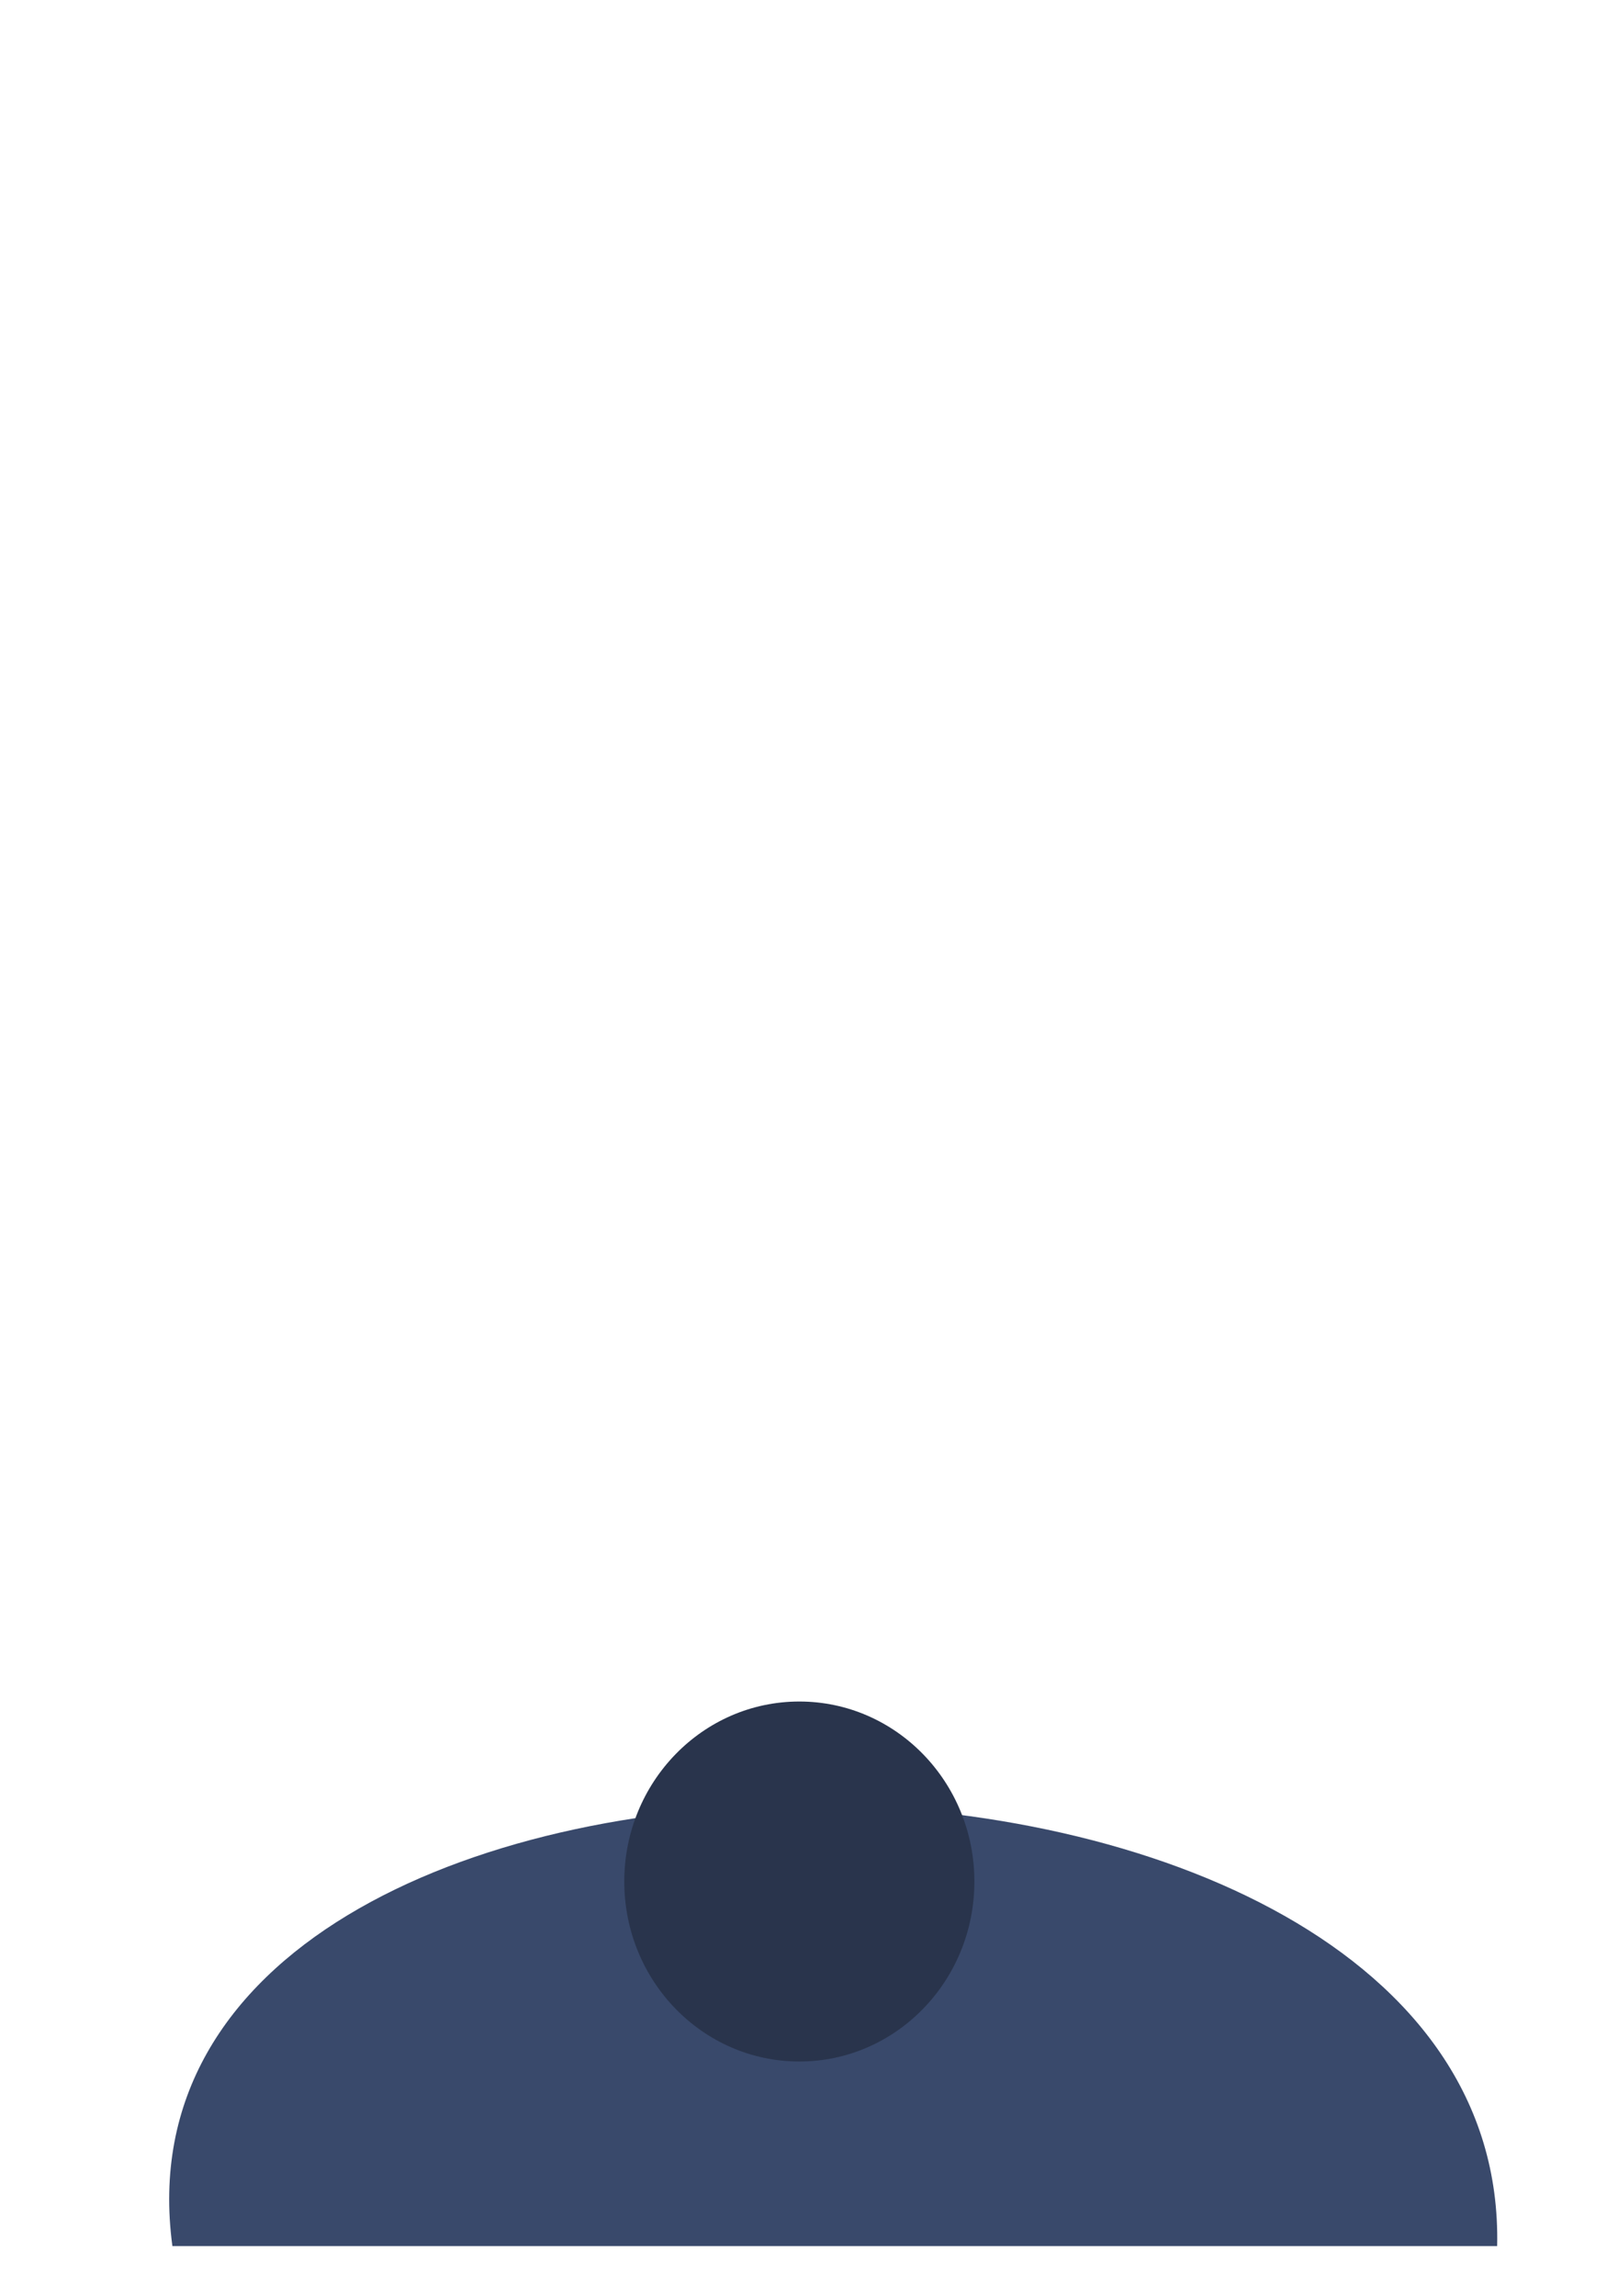 <svg width="80.002mm" height="114.23mm" version="1.1" viewBox="0 0 21.167 114.23" xmlns="http://www.w3.org/2000/svg">
 <g transform="translate(-92.259 3.983)">
  <g transform="translate(-1.885 -55.634)">
   <path d="m139.26 163.41h-65.951c-3.95-29.308 66.595-29.183 65.951 0z" style="fill:#39496b;paint-order:stroke fill markers;stop-color:#000000"/>
   <ellipse cx="104.52" cy="145.27" rx="8.715" ry="8.956" style="fill:#29344c;paint-order:stroke fill markers;stop-color:#000000"/>
  </g>
  <ellipse cx="102.13" cy="35.662" rx="28.997" ry="29.599" style="display:none;fill:#573a33;paint-order:stroke fill markers;stop-color:#000000"/>
  <g transform="translate(-1.885 -55.634)" style="display:none">
   <ellipse cx="132.74" cy="102.89" rx="9.43" ry="10.421" style="fill:#fca;mix-blend-mode:normal;paint-order:stroke fill markers;stop-color:#000000"/>
   <ellipse cx="131.2" cy="102.94" rx="6.352" ry="7.019" style="fill:#e8ae97;mix-blend-mode:normal;paint-order:stroke fill markers;stop-color:#000000"/>
   <g transform="matrix(-1 0 0 1 209.45 0)">
    <ellipse cx="132.74" cy="102.89" rx="9.43" ry="10.421" style="fill:#fca;mix-blend-mode:normal;paint-order:stroke fill markers;stop-color:#000000"/>
    <ellipse cx="131.2" cy="102.94" rx="6.352" ry="7.019" style="fill:#e8ae97;mix-blend-mode:normal;paint-order:stroke fill markers;stop-color:#000000"/>
   </g>
   <path d="m98.498 126.37h12.076v18.676c0 9.206-12.076 7.237-12.076 0z" style="fill:#e8ae97;paint-order:stroke fill markers;stop-color:#000000"/>
   <ellipse cx="104.49" cy="102.89" rx="26.898" ry="36.099" style="fill-opacity:1;fill:#fca;paint-order:stroke fill markers;stop-color:#000000"/>
  </g>
  <g transform="translate(-1.885 -55.634)" style="display:none">
   <path d="m87.675 115.13h33.861c-7.814 22.177-29.974 17.085-33.861 0z" style="fill:#fff;paint-order:stroke fill markers;stop-color:#000000;stroke-linecap:round;stroke-linejoin:round;stroke-width:2.646;stroke:#e8ae97"/>
   <path d="m89.682 120.56 6.922 0.199-5.815 1.583z" style="fill-opacity:.997;fill:#c0c0c0"/>
   <path d="m119.08 120.61-6.911 0.148 5.705 1.667z" style="fill-opacity:1;fill:#c0c0c0"/>
  </g>
  <g transform="translate(-1.885 -55.634)" style="display:none">
   <ellipse cx="91.664" cy="100.84" rx="10.216" ry="11.173" style="fill:#fffbf9;paint-order:stroke fill markers;stop-color:#000000"/>
   <ellipse cx="93.117" cy="102.92" rx="2.915" ry="4.585" style="paint-order:stroke fill markers;stop-color:#000000;stroke-linecap:round;stroke-linejoin:round;stroke-width:2.745;stroke:#3c873b"/>
   <g transform="matrix(-1 0 0 1 207.52 -.627)">
    <ellipse cx="91.664" cy="100.84" rx="10.216" ry="11.173" style="fill:#fffbf9;paint-order:stroke fill markers;stop-color:#000000"/>
    <ellipse cx="93.117" cy="102.92" rx="2.915" ry="4.585" style="paint-order:stroke fill markers;stop-color:#000000;stroke-linecap:round;stroke-linejoin:round;stroke-width:2.745;stroke:#3c873b"/>
   </g>
   <ellipse transform="rotate(5.675)" cx="103.36" cy="75.968" rx="5.282" ry="2.113" style="fill-opacity:.976;fill:#472115;paint-order:stroke fill markers;stop-color:#000000"/>
   <ellipse transform="matrix(-.995 .099 .099 .995 0 0)" cx="-103.22" cy="96.48" rx="5.282" ry="2.113" style="fill-opacity:.976;fill:#472115;paint-order:stroke fill markers;stop-color:#000000"/>
  </g>
  <g transform="translate(-1.885 -55.634)" style="display:none">
   <ellipse cx="110.04" cy="63.56" rx="10.664" ry="9.437" style="fill-opacity:.998;fill:#381d14;paint-order:stroke fill markers;stop-color:#000000"/>
   <ellipse cx="97.911" cy="70.024" rx="8.565" ry="8.362" style="fill-opacity:.998;fill:#381d14;paint-order:stroke fill markers;stop-color:#000000"/>
  </g>
 </g>
</svg>
